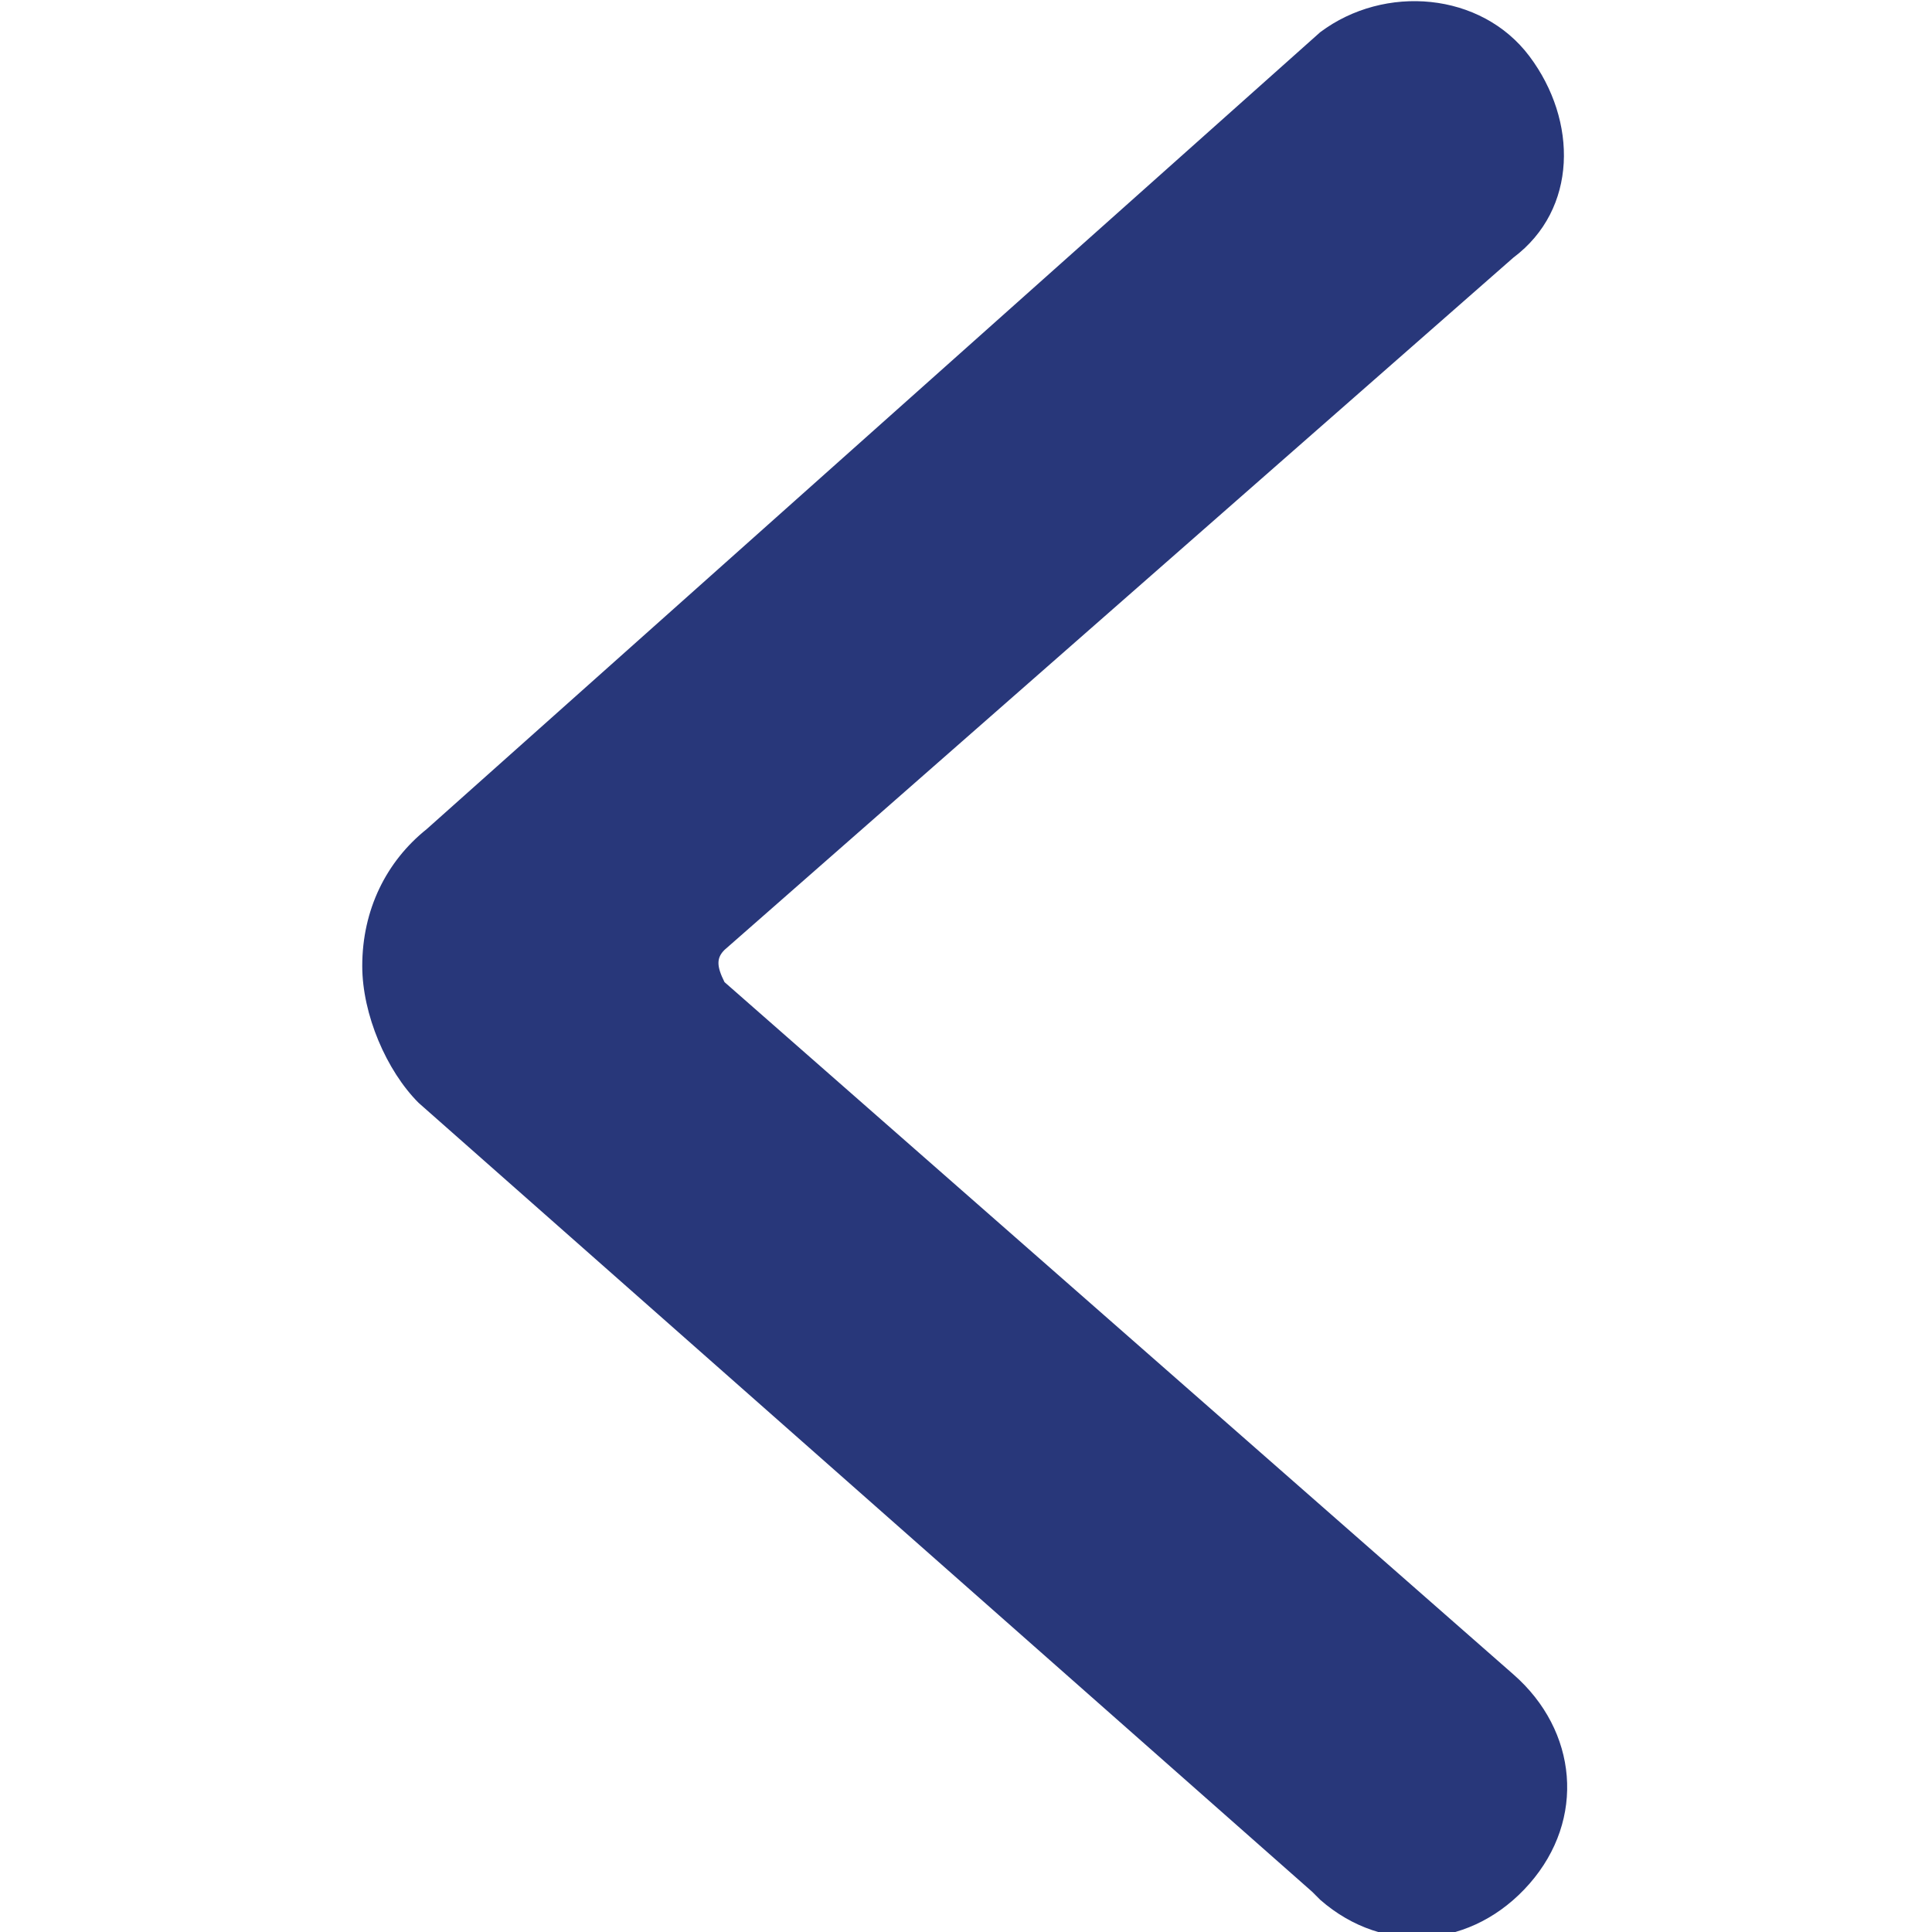 <svg width="12" height="12" viewBox="0 0 12 12" fill="none" xmlns="http://www.w3.org/2000/svg">
<g clip-path="url(#clip0_151_318)">
<path d="M2.25 6C2.25 5.65 2.4 5.35 2.65 5.15L8.2 0.2C8.6 -0.1 9.2 -0.05 9.5 0.35C9.8 0.75 9.8 1.3 9.4 1.6L4.5 5.9C4.45 5.95 4.45 6 4.5 6.1L9.4 10.4C9.8 10.75 9.85 11.3 9.5 11.7C9.15 12.1 8.6 12.15 8.2 11.8C8.2 11.8 8.2 11.8 8.15 11.75L2.6 6.85C2.4 6.65 2.25 6.3 2.25 6Z" fill="#28377A"/>
</g>
<defs>
<clipPath id="clip0_151_318">
<rect width="12" height="12" fill="white" transform="matrix(0 1 -1 0 12 0)"/>
</clipPath>
</defs>
</svg>
